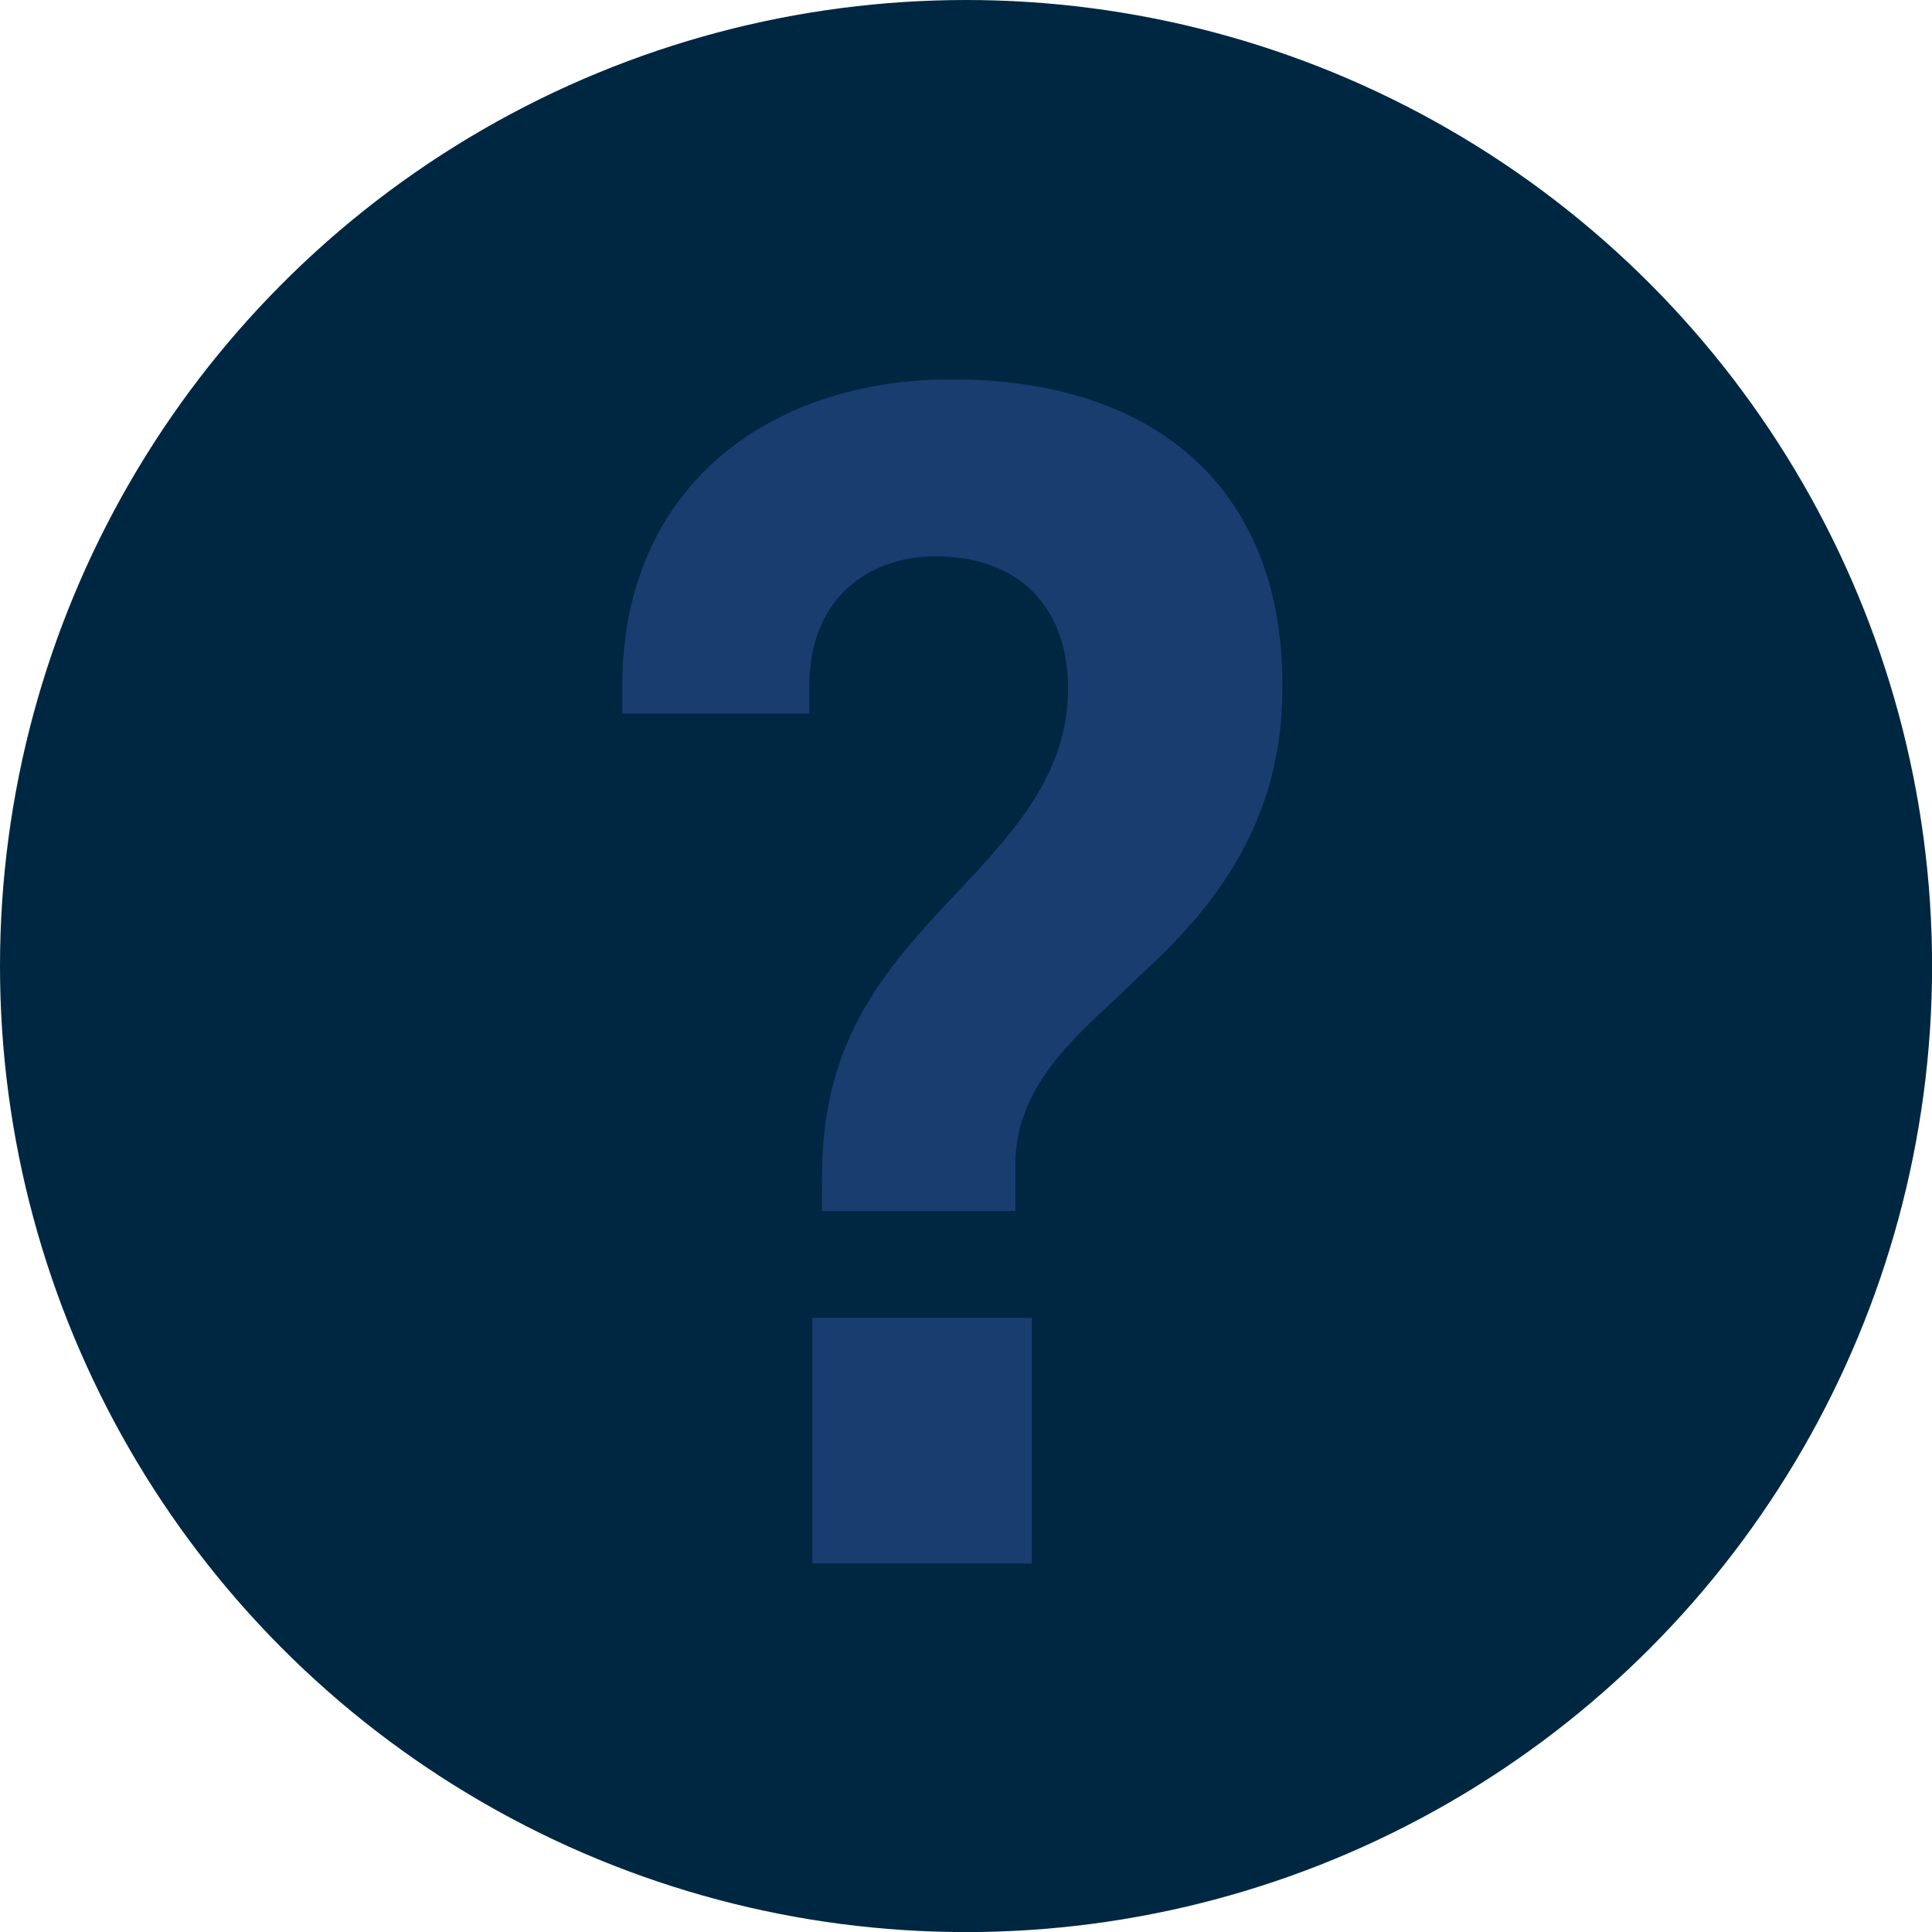 <svg xmlns="http://www.w3.org/2000/svg" viewBox="0 0 229.73 229.73"><circle cx="114.87" cy="114.87" r="114.87" style="fill:#002742"/><path d="M97.76,138.4c.39-12.86,5.45-20.65,12.66-28.63C118,101.39,127,93.8,127,81.92c0-9.74-5.84-15.77-15.77-15.77-8,0-15,5.06-15,15.38v3.31H74V81.53C74,58,91.33,45.11,113.15,45.11c24.92,0,39.33,13.63,39.33,36.22.2,16.36-8.17,26.69-16.94,34.67-6,6-14.41,11.88-14.8,21.81V144h-23Zm-1.17,18.3h26.1v29.21H96.59Z" style="fill:#173e6f"/></svg>